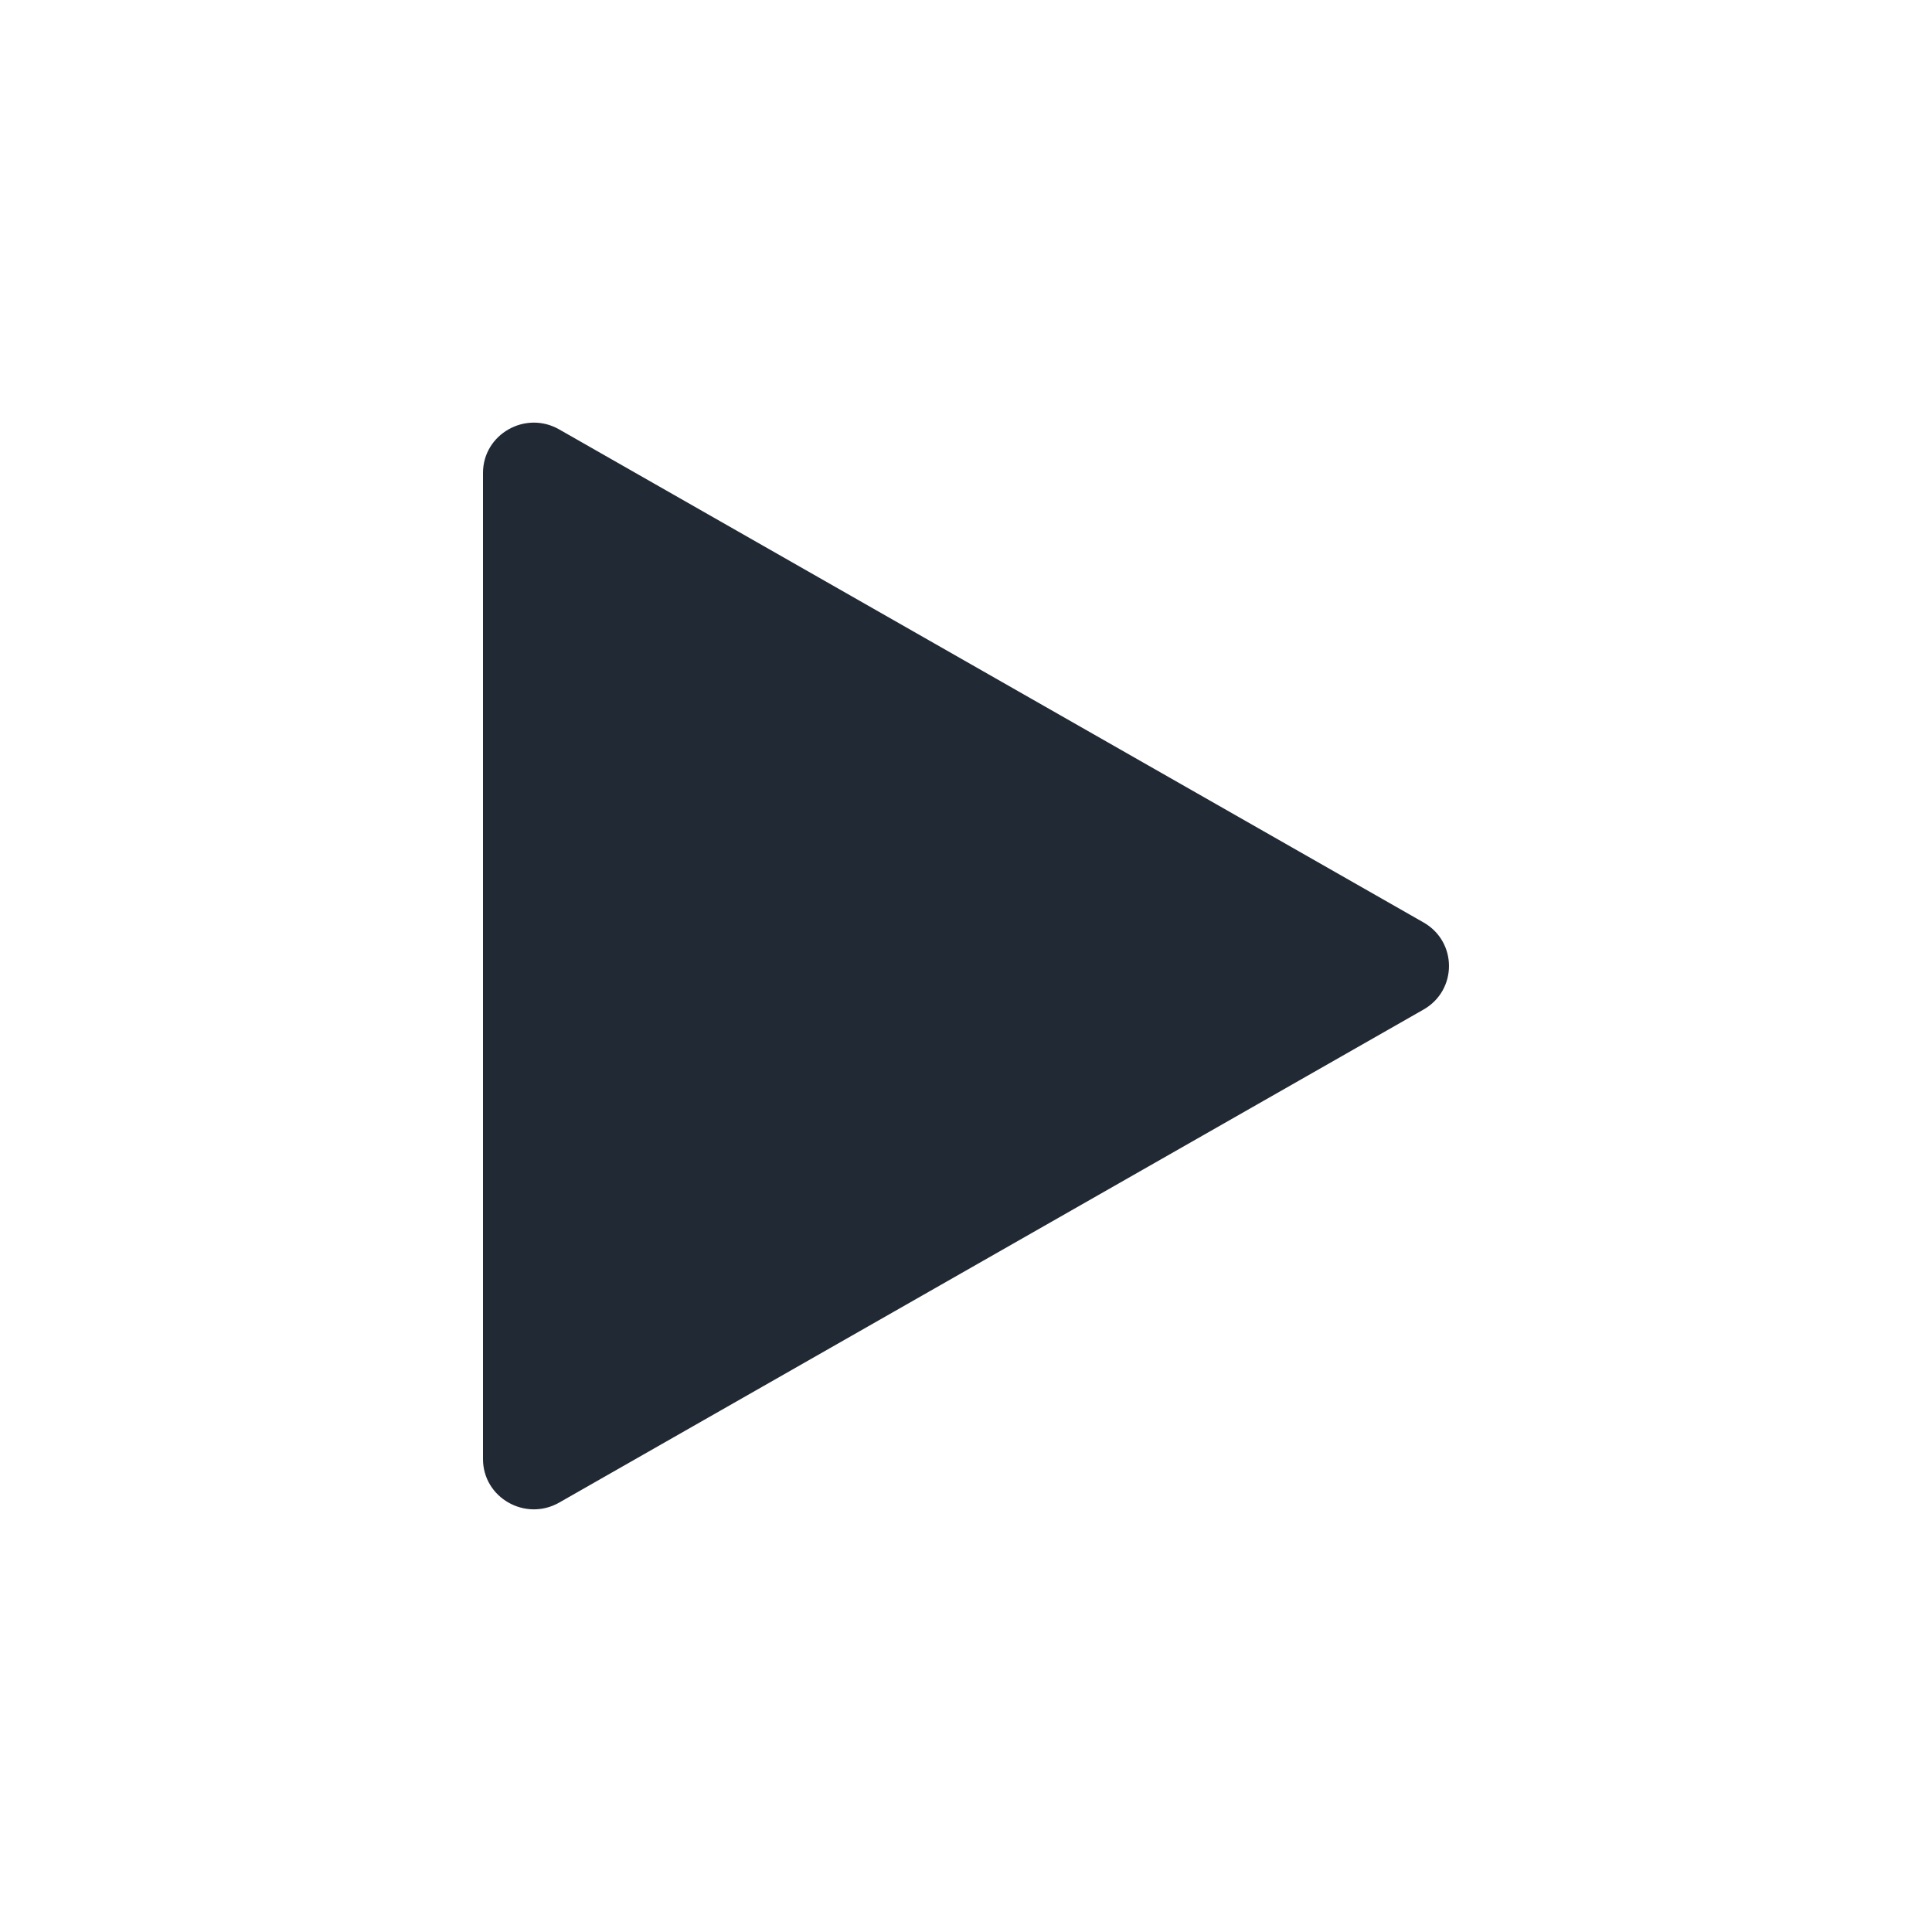<svg width="32" height="32" viewBox="0 0 32 32" fill="none" xmlns="http://www.w3.org/2000/svg">
<path d="M23.579 15.279C24.14 15.6 24.14 16.4 23.579 16.721L9.263 24.887C8.702 25.207 8 24.807 8 24.167V7.833C8 7.193 8.702 6.792 9.263 7.113L23.579 15.279Z" fill="#212A34"/>
</svg>
